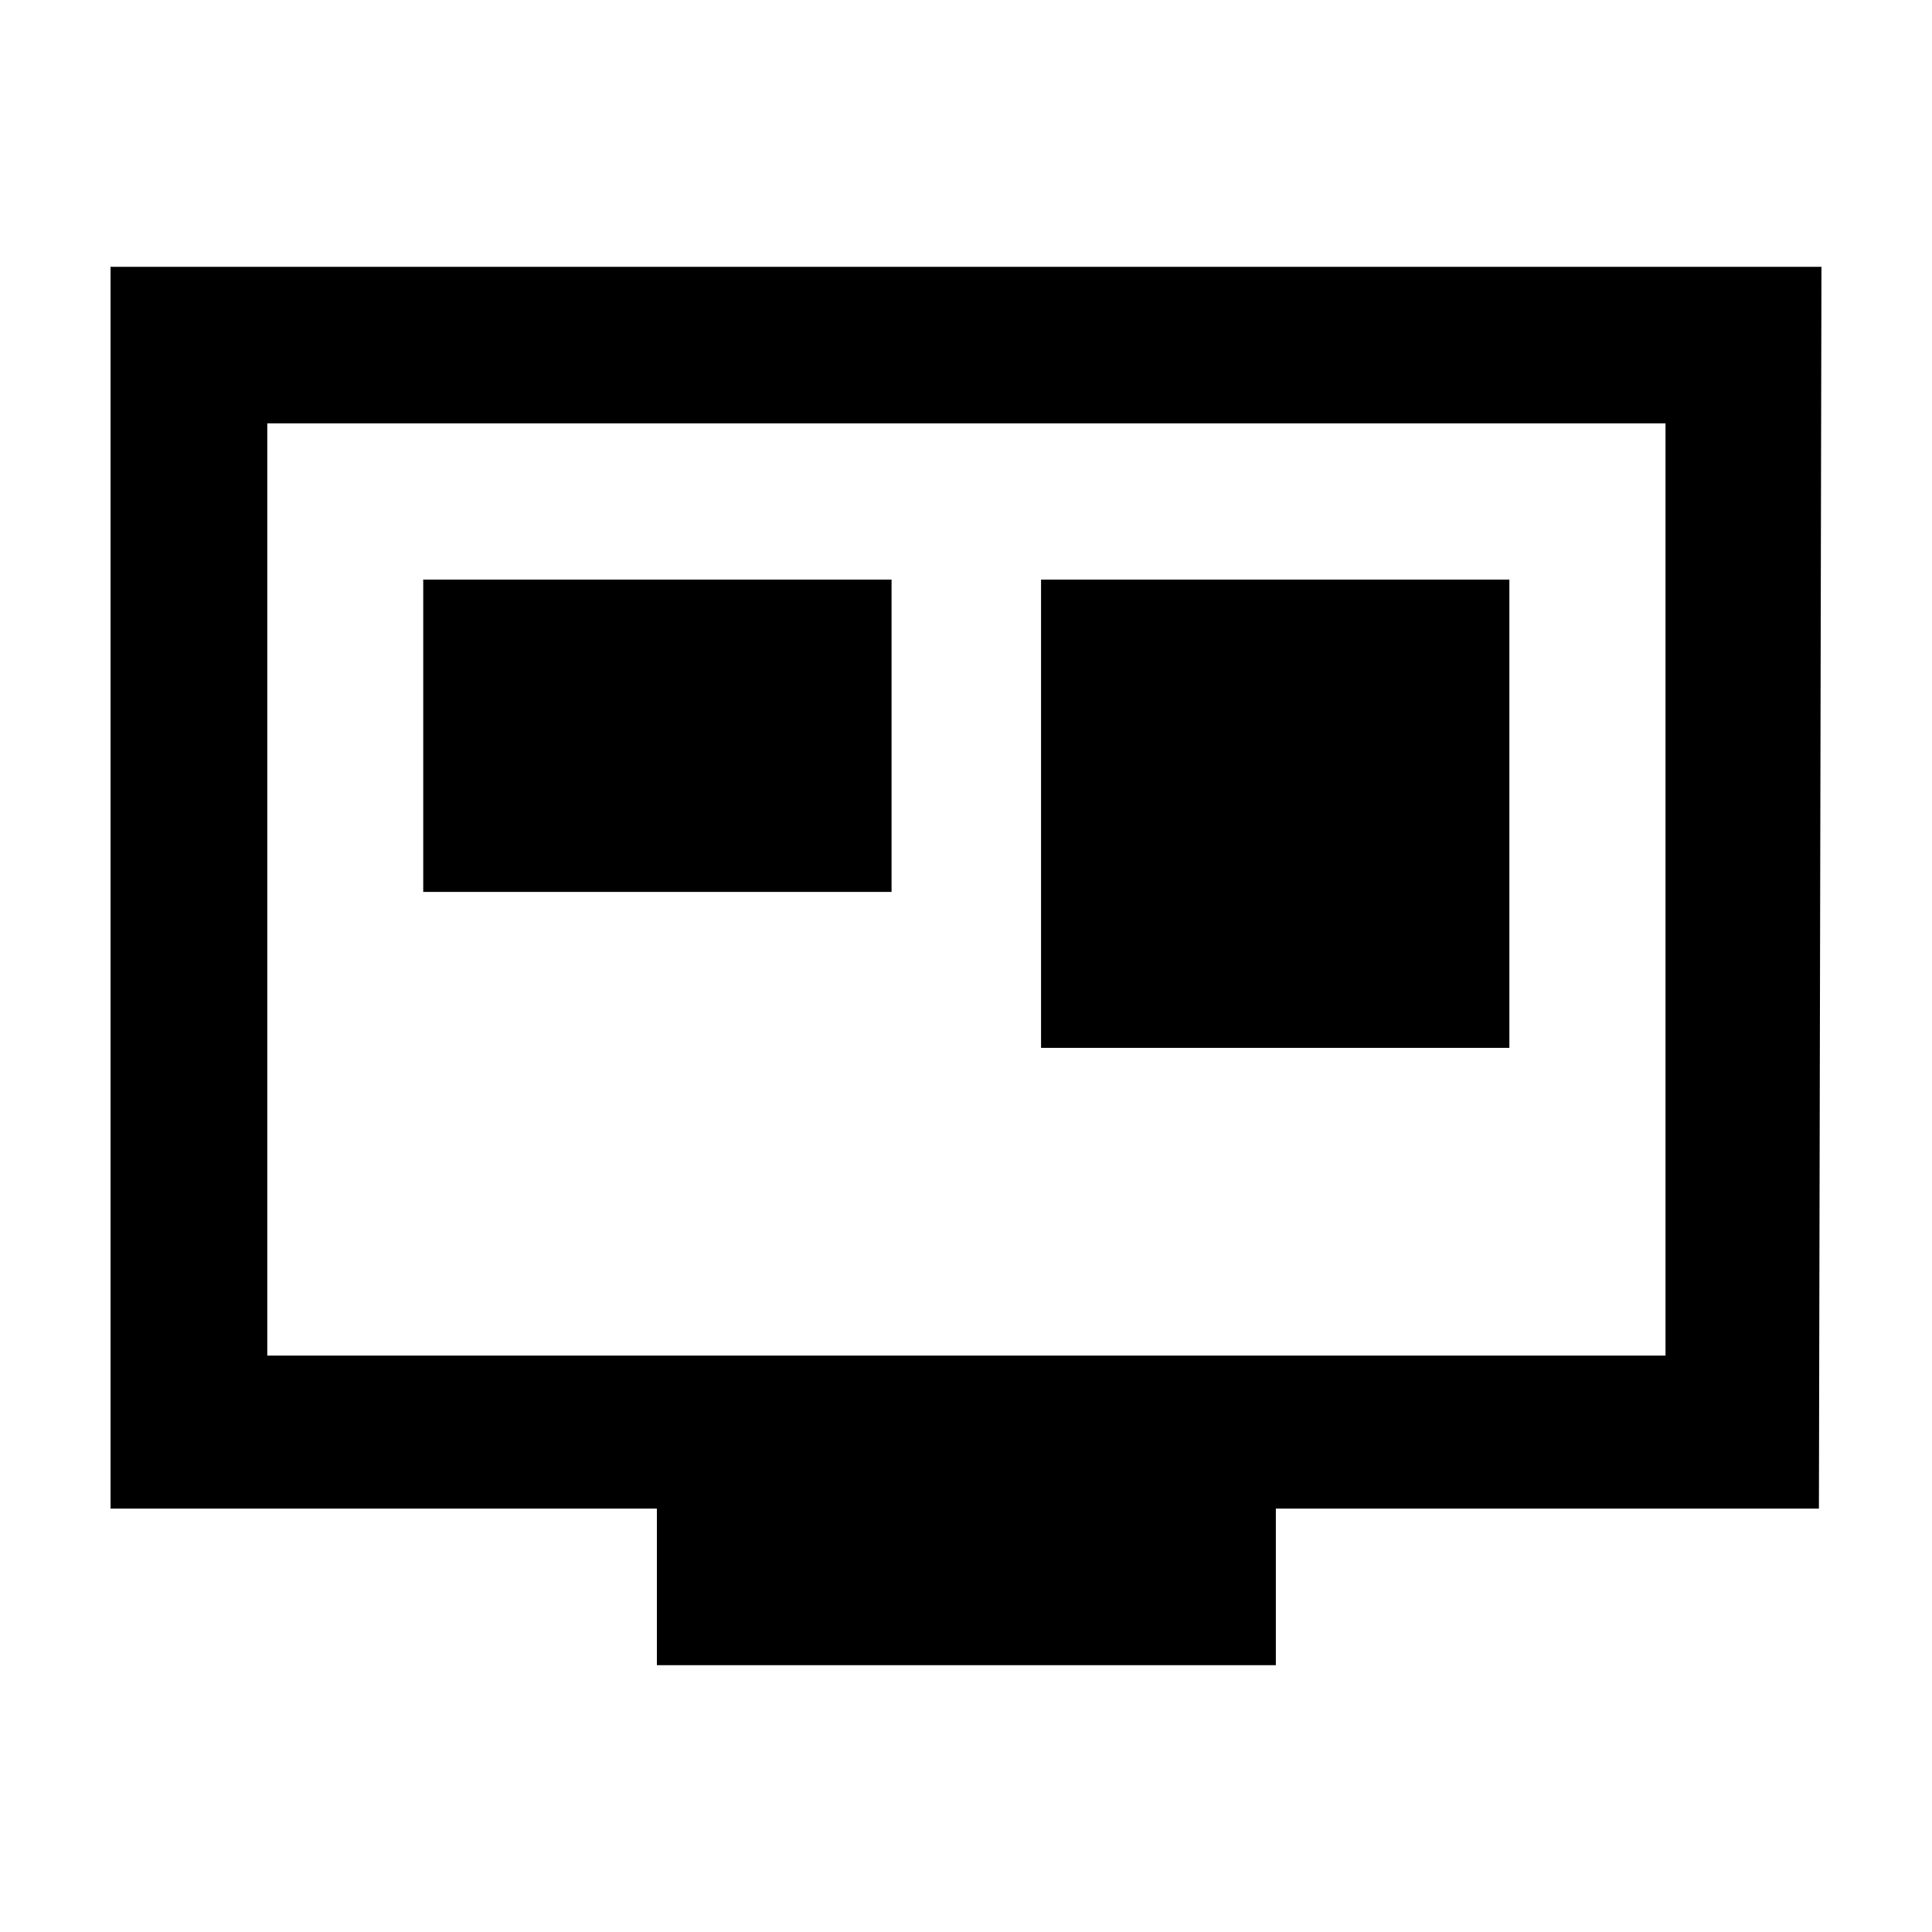 <!-- Generated by IcoMoon.io -->
<svg version="1.1" xmlns="http://www.w3.org/2000/svg" width="32" height="32" viewBox="0 0 32 32">
<path d="M1.831 4.419v20.568h9.049v2.594h10.252v-2.594h8.995l0.042-20.568zM4.427 22.453v-15.441h23.159v15.441zM7.010 9.6h7.757v5.173h-7.757v-5.173zM17.243 9.6h7.757v7.756h-7.757v-7.756z"></path>
</svg>
